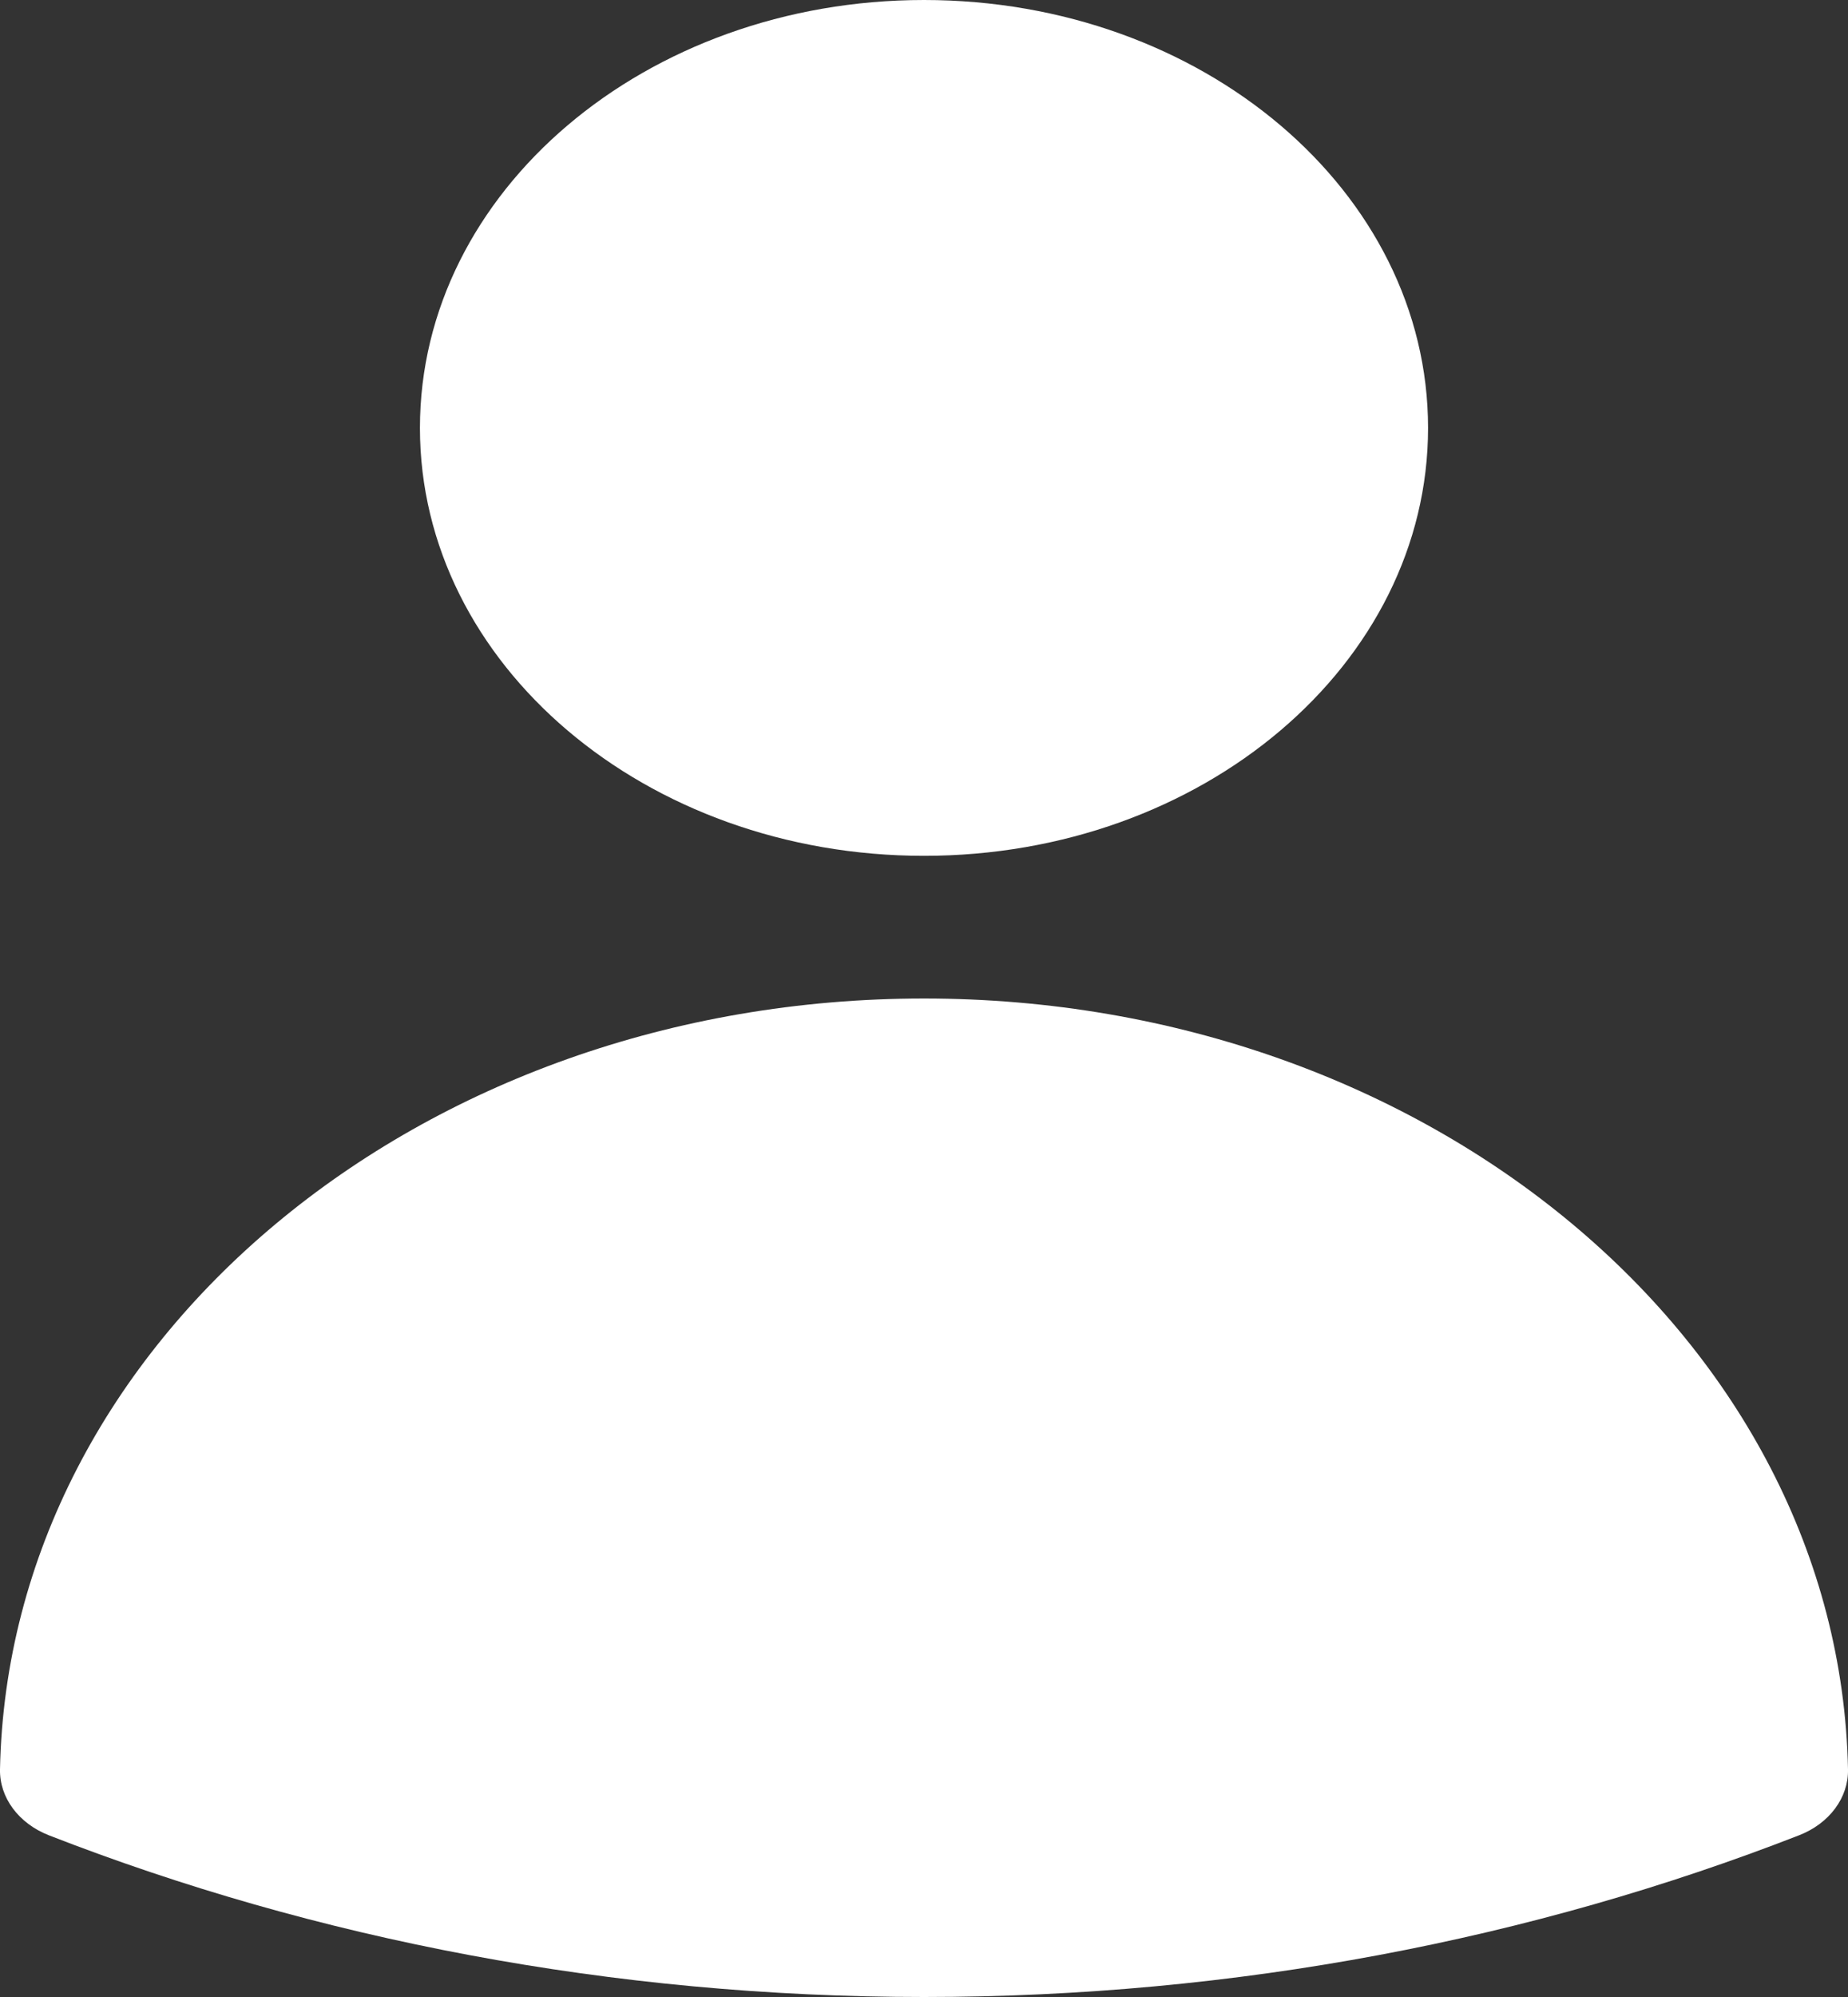 <svg width="25" height="27" viewBox="0 0 25 27" fill="none" xmlns="http://www.w3.org/2000/svg">
<rect x="0" y="0" width="25" height="27" fill="#333333" stroke="none"/>
<path fill-rule="evenodd" clip-rule="evenodd" d="M5.681 5.786C5.681 2.59 8.734 0 12.5 0C16.266 0 19.319 2.59 19.319 5.786C19.319 8.981 16.266 11.571 12.5 11.571C8.734 11.571 5.681 8.981 5.681 5.786Z" fill="white"/>
<path fill-rule="evenodd" clip-rule="evenodd" d="M0 23.921C0.117 18.149 5.669 13.5 12.5 13.5C19.331 13.5 24.883 18.149 25 23.922C25.008 24.304 24.748 24.655 24.337 24.814C20.733 26.218 16.723 27 12.501 27C8.278 27 4.268 26.218 0.662 24.814C0.252 24.654 -0.008 24.304 0 23.921Z" fill="white"/>
</svg>
